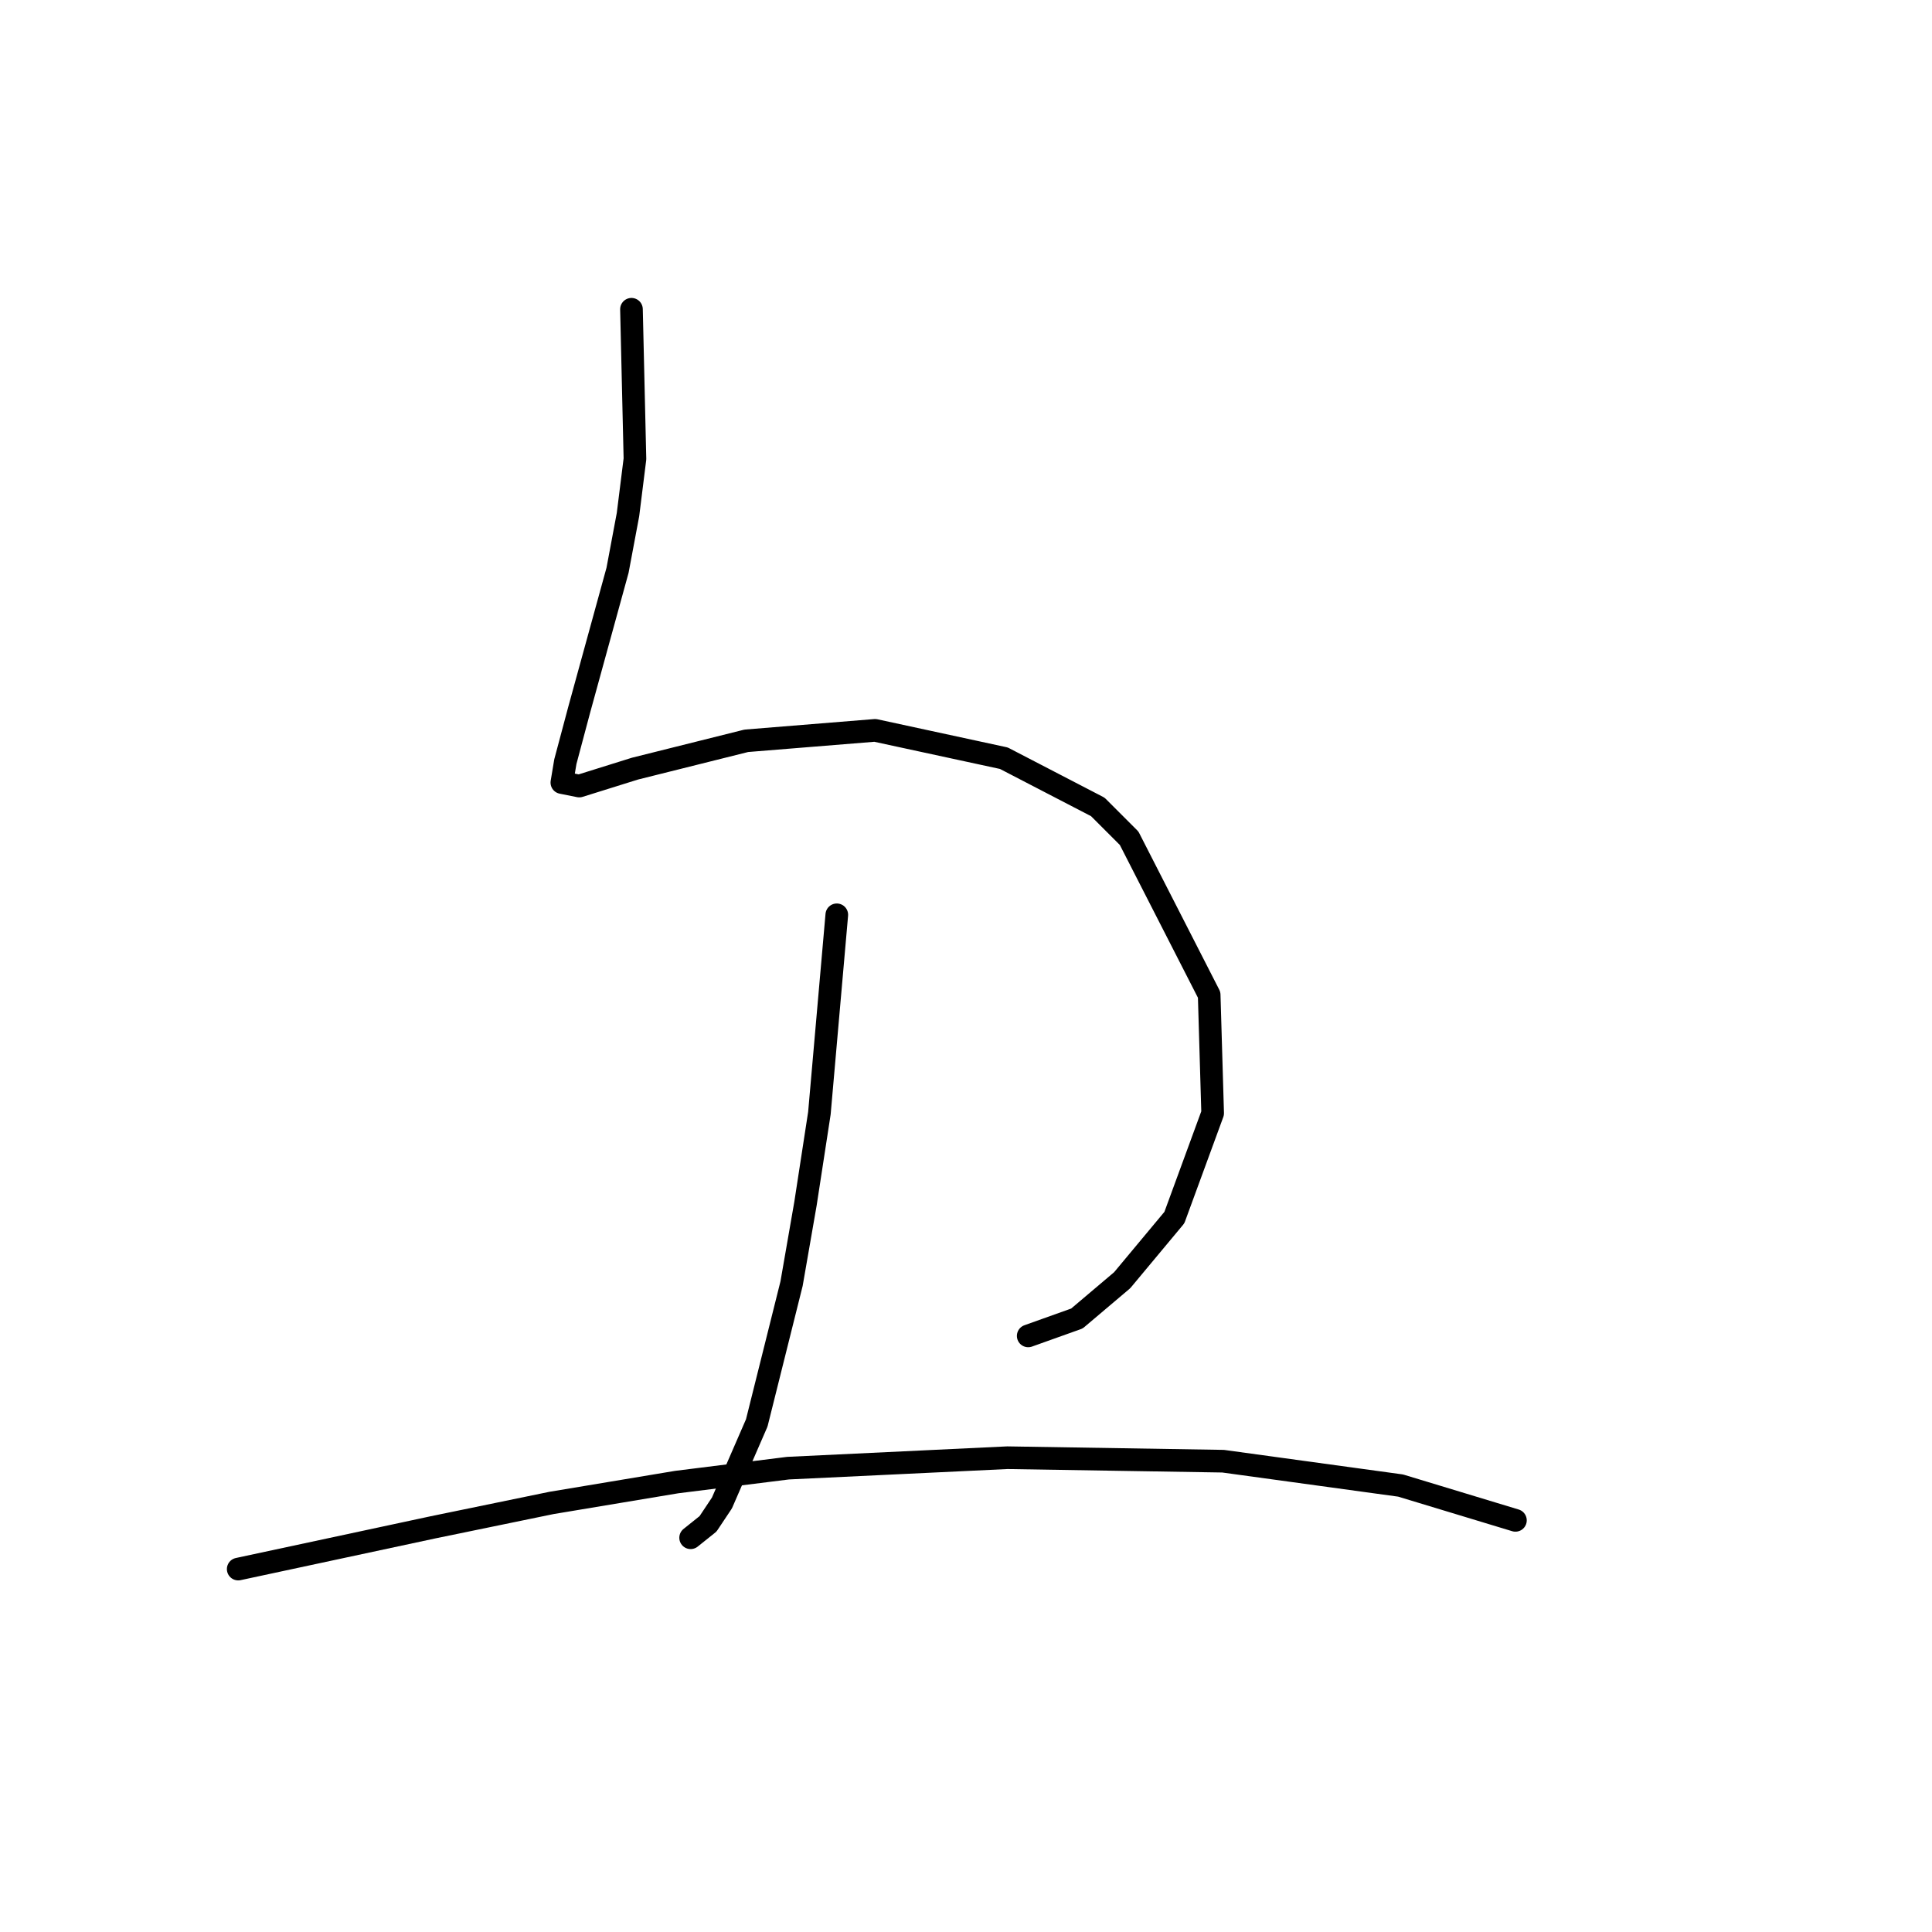 <?xml version="1.0" standalone="no"?>
    <svg width="256" height="256" xmlns="http://www.w3.org/2000/svg" version="1.1">
    <polyline stroke="black" stroke-width="3" stroke-linecap="round" fill="transparent" stroke-linejoin="round" points="83.673 40.979 84.134 60.808 83.212 68.186 81.828 75.564 76.756 94.01 74.911 100.927 74.45 103.694 76.756 104.155 84.134 101.849 98.89 98.16 115.952 96.777 133.015 100.466 145.465 106.922 149.615 111.072 160.222 131.823 160.683 147.502 155.61 161.336 148.693 169.636 142.698 174.709 136.243 177.015 136.243 177.015 " />
        <polyline stroke="black" stroke-width="3" stroke-linecap="round" fill="transparent" stroke-linejoin="round" points="110.88 121.217 108.574 147.502 106.73 159.491 104.885 170.097 100.274 188.543 95.662 199.149 93.818 201.916 91.512 203.761 91.512 203.761 " />
        <polyline stroke="black" stroke-width="3" stroke-linecap="round" fill="transparent" stroke-linejoin="round" points="31.564 207.911 57.388 202.377 73.067 199.149 89.668 196.382 104.424 194.538 133.476 193.154 162.066 193.616 185.584 196.843 200.802 201.455 200.802 201.455 " />
        </svg>